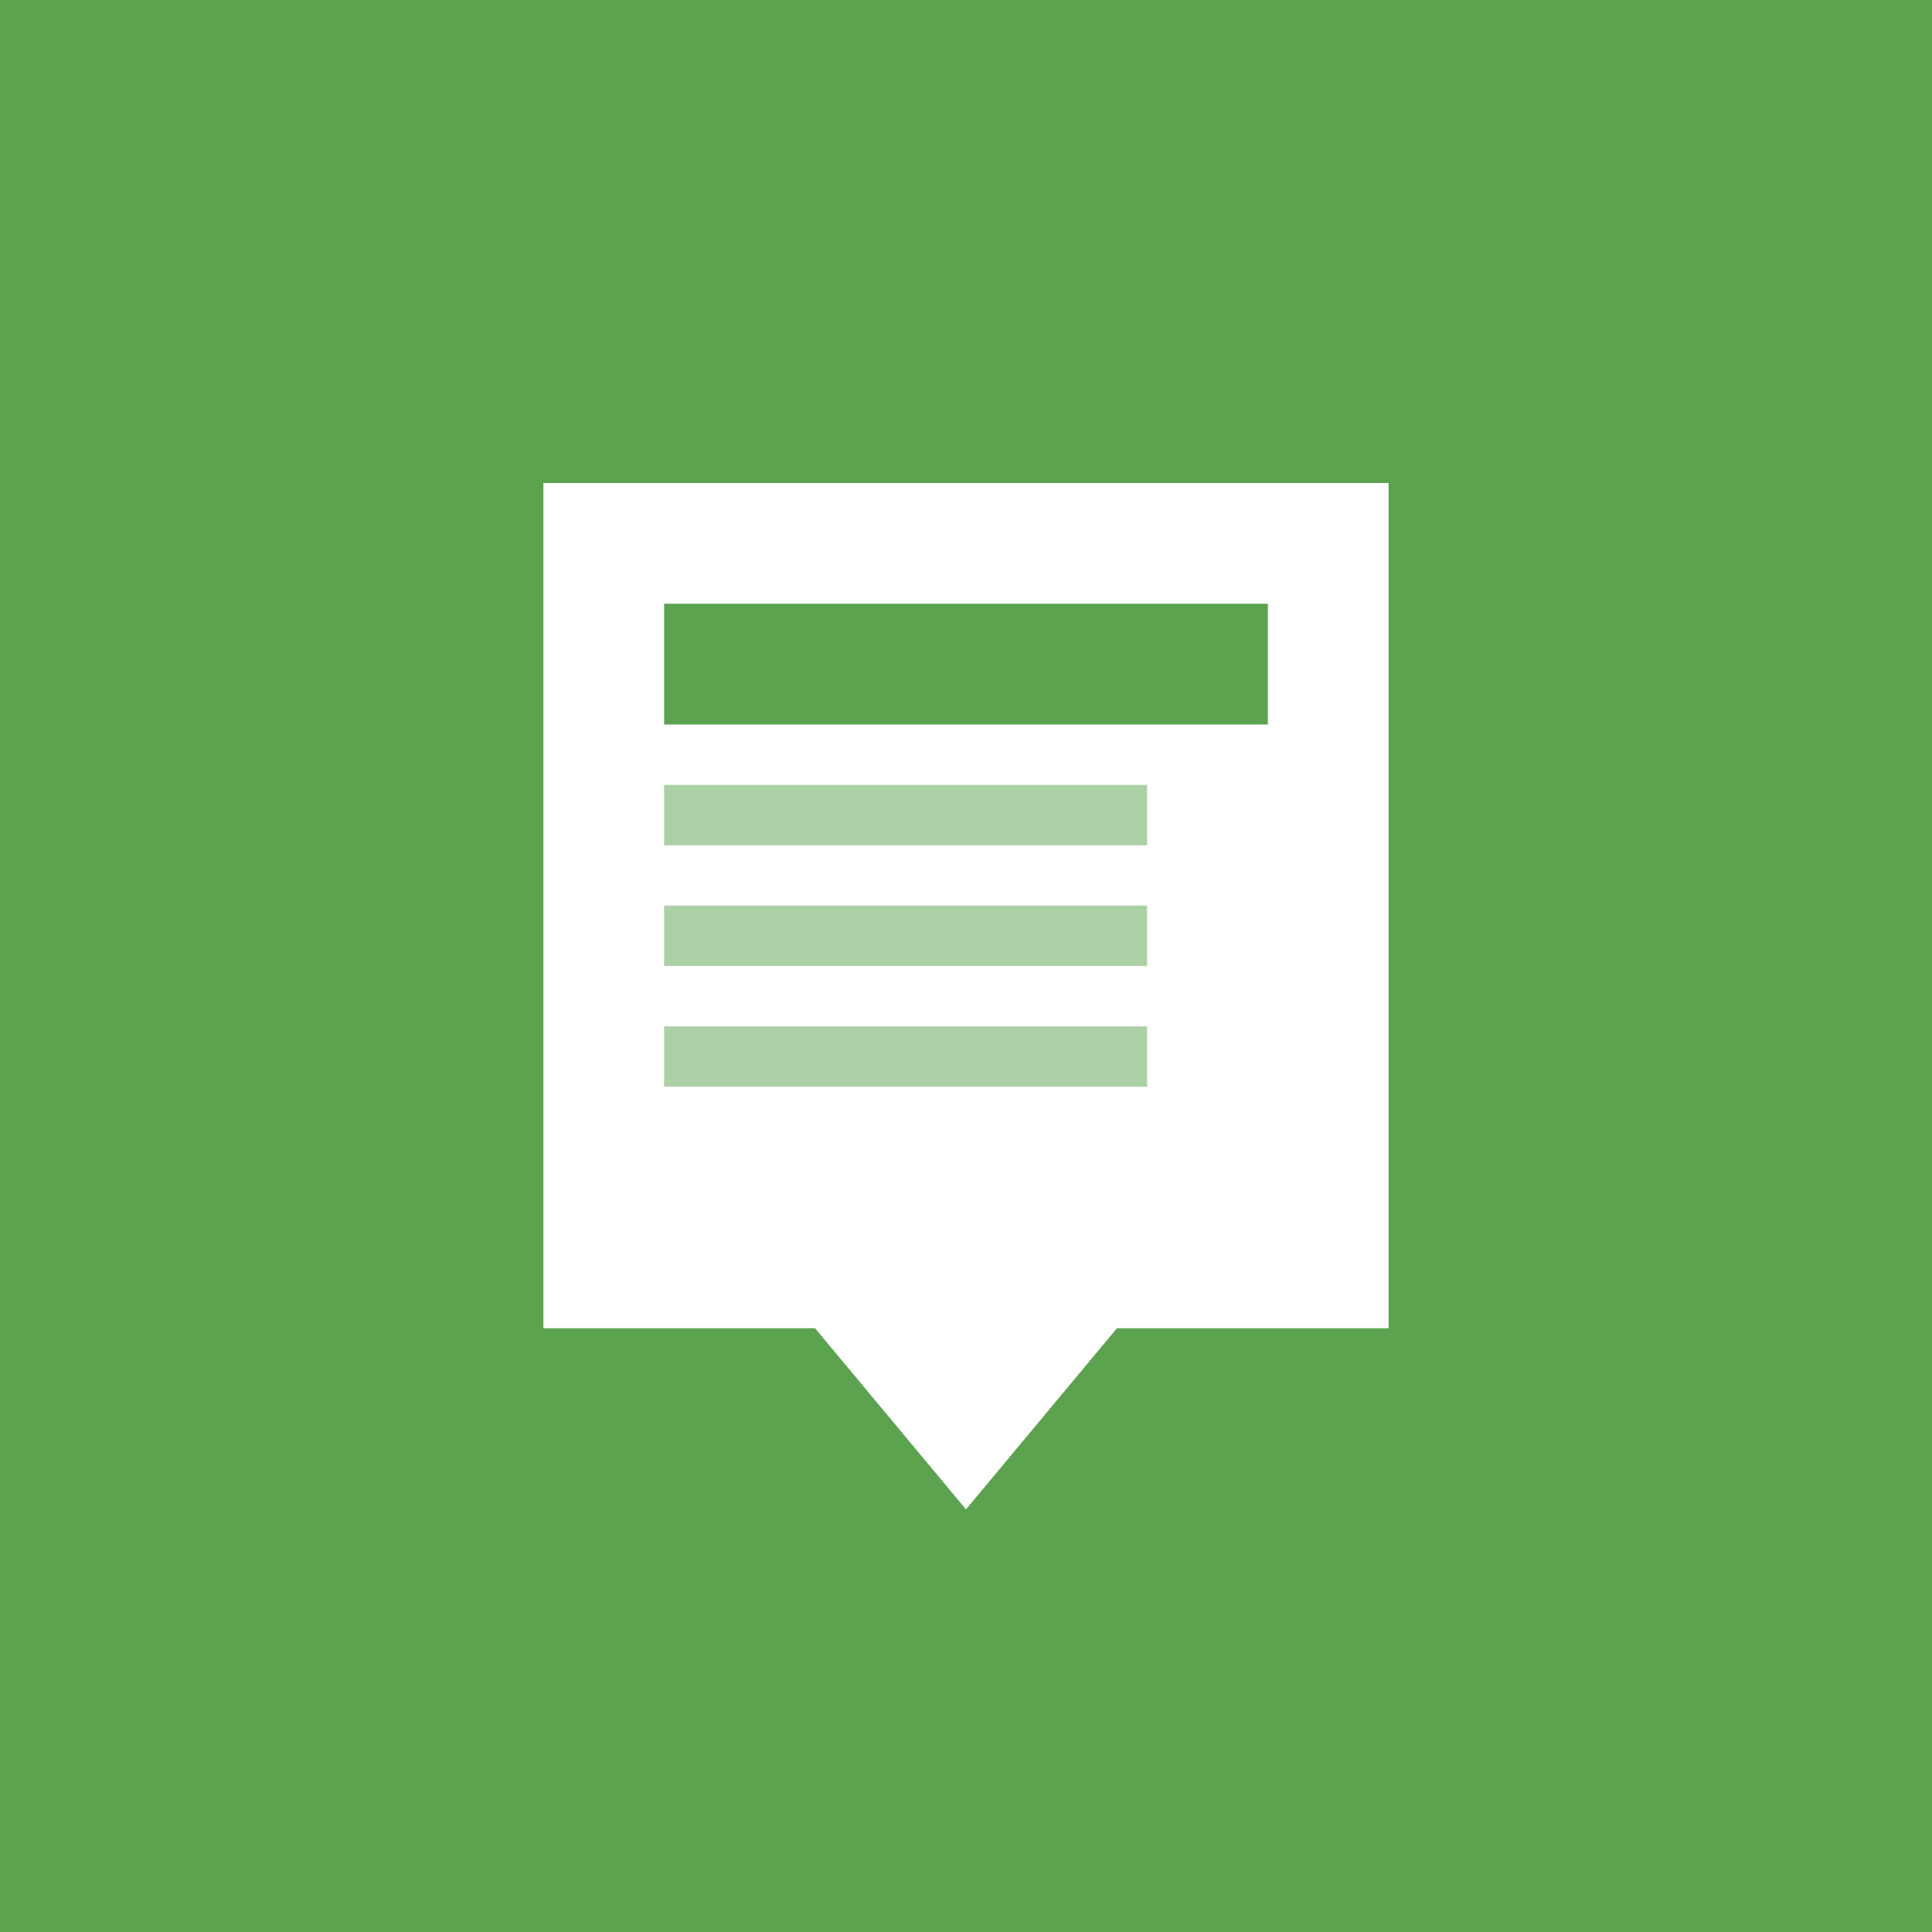 <?xml version="1.0" encoding="utf-8"?>
<!-- Generator: Adobe Illustrator 23.0.6, SVG Export Plug-In . SVG Version: 6.00 Build 0)  -->
<svg version="1.1" id="Ebene_1" xmlns="http://www.w3.org/2000/svg" xmlns:xlink="http://www.w3.org/1999/xlink" x="0px" y="0px"
	 viewBox="0 0 64 64" enable-background="new 0 0 64 64" xml:space="preserve">
<path fill="#5BA34F" d="M0,0h64v64H0V0z"/>
<polygon fill="#FFFFFF" points="18,16 18,44 27,44 32,50 37,44 46,44 46,16 "/>
<rect x="22" y="20" fill="#5BA34F" width="20" height="4"/>
<rect x="22" y="26" opacity="0.5" fill="#5BA34F" width="16" height="2"/>
<rect x="22" y="30" opacity="0.5" fill="#5BA34F" width="16" height="2"/>
<rect x="22" y="34" opacity="0.5" fill="#5BA34F" width="16" height="2"/>
</svg>
